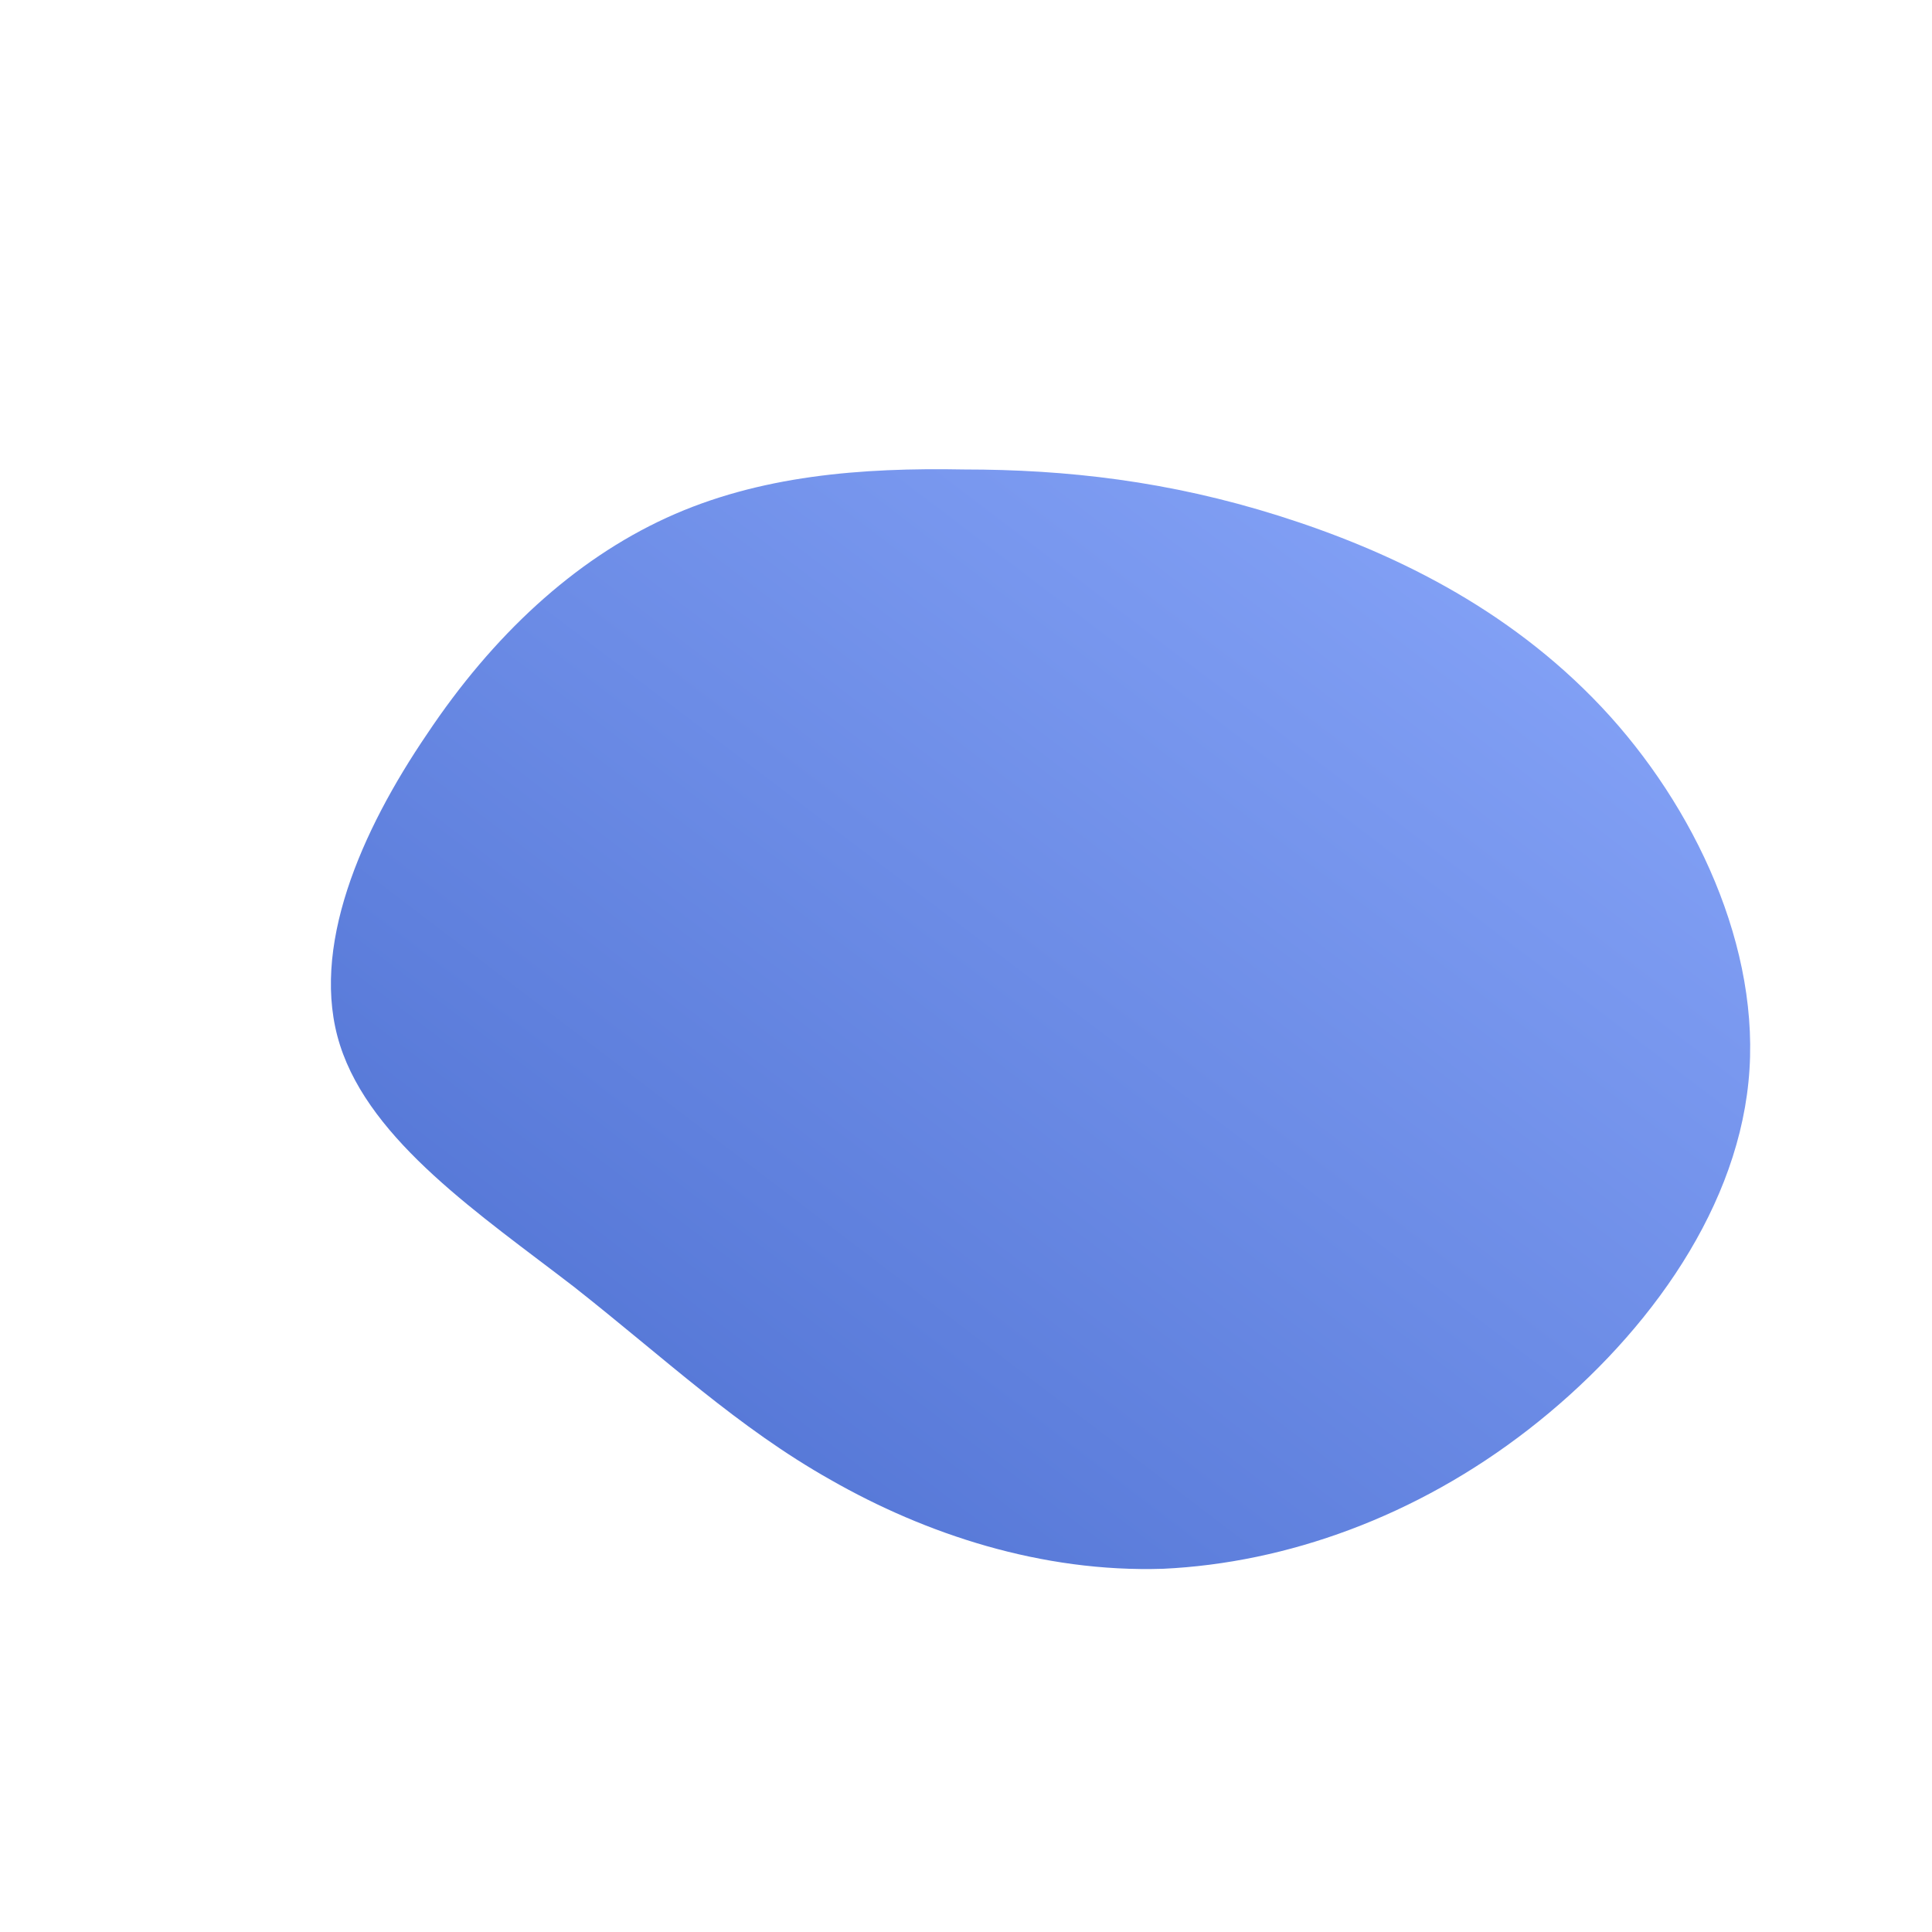 <!--?xml version="1.0" standalone="no"?-->
              <svg id="sw-js-blob-svg" viewBox="0 0 100 100" xmlns="http://www.w3.org/2000/svg" version="1.1">
                    <defs> 
                        <linearGradient id="sw-gradient" x1="0" x2="1" y1="1" y2="0">
                            <stop id="stop1" stop-color="rgba(73.386, 108.166, 206.12, 1)" offset="0%"></stop>
                            <stop id="stop2" stop-color="rgba(139.325, 168.76, 251.656, 1)" offset="100%"></stop>
                        </linearGradient>
                    </defs>
                <path fill="url(#sw-gradient)" d="M16.2,-23.3C21.9,-21.5,28,-18.6,32.9,-13.4C37.7,-8.3,41.2,-0.9,40.5,6C39.8,13,34.9,19.5,29.1,24C23.3,28.5,16.6,30.9,10.2,31.2C3.9,31.4,-2.1,29.4,-7,26.6C-11.8,23.9,-15.6,20.3,-20.3,16.6C-25.1,12.9,-30.8,9.1,-32.4,4.1C-34,-0.9,-31.3,-7,-27.9,-12C-24.5,-17.1,-20.3,-21,-15.5,-23.2C-10.7,-25.4,-5.4,-25.8,-0.1,-25.7C5.2,-25.7,10.5,-25.1,16.2,-23.3Z" width="100%" height="100%" transform="translate(50 50)" stroke-width="0" style="transition: all 0.3s ease 0s;" stroke="url(#sw-gradient)"></path>
              </svg>